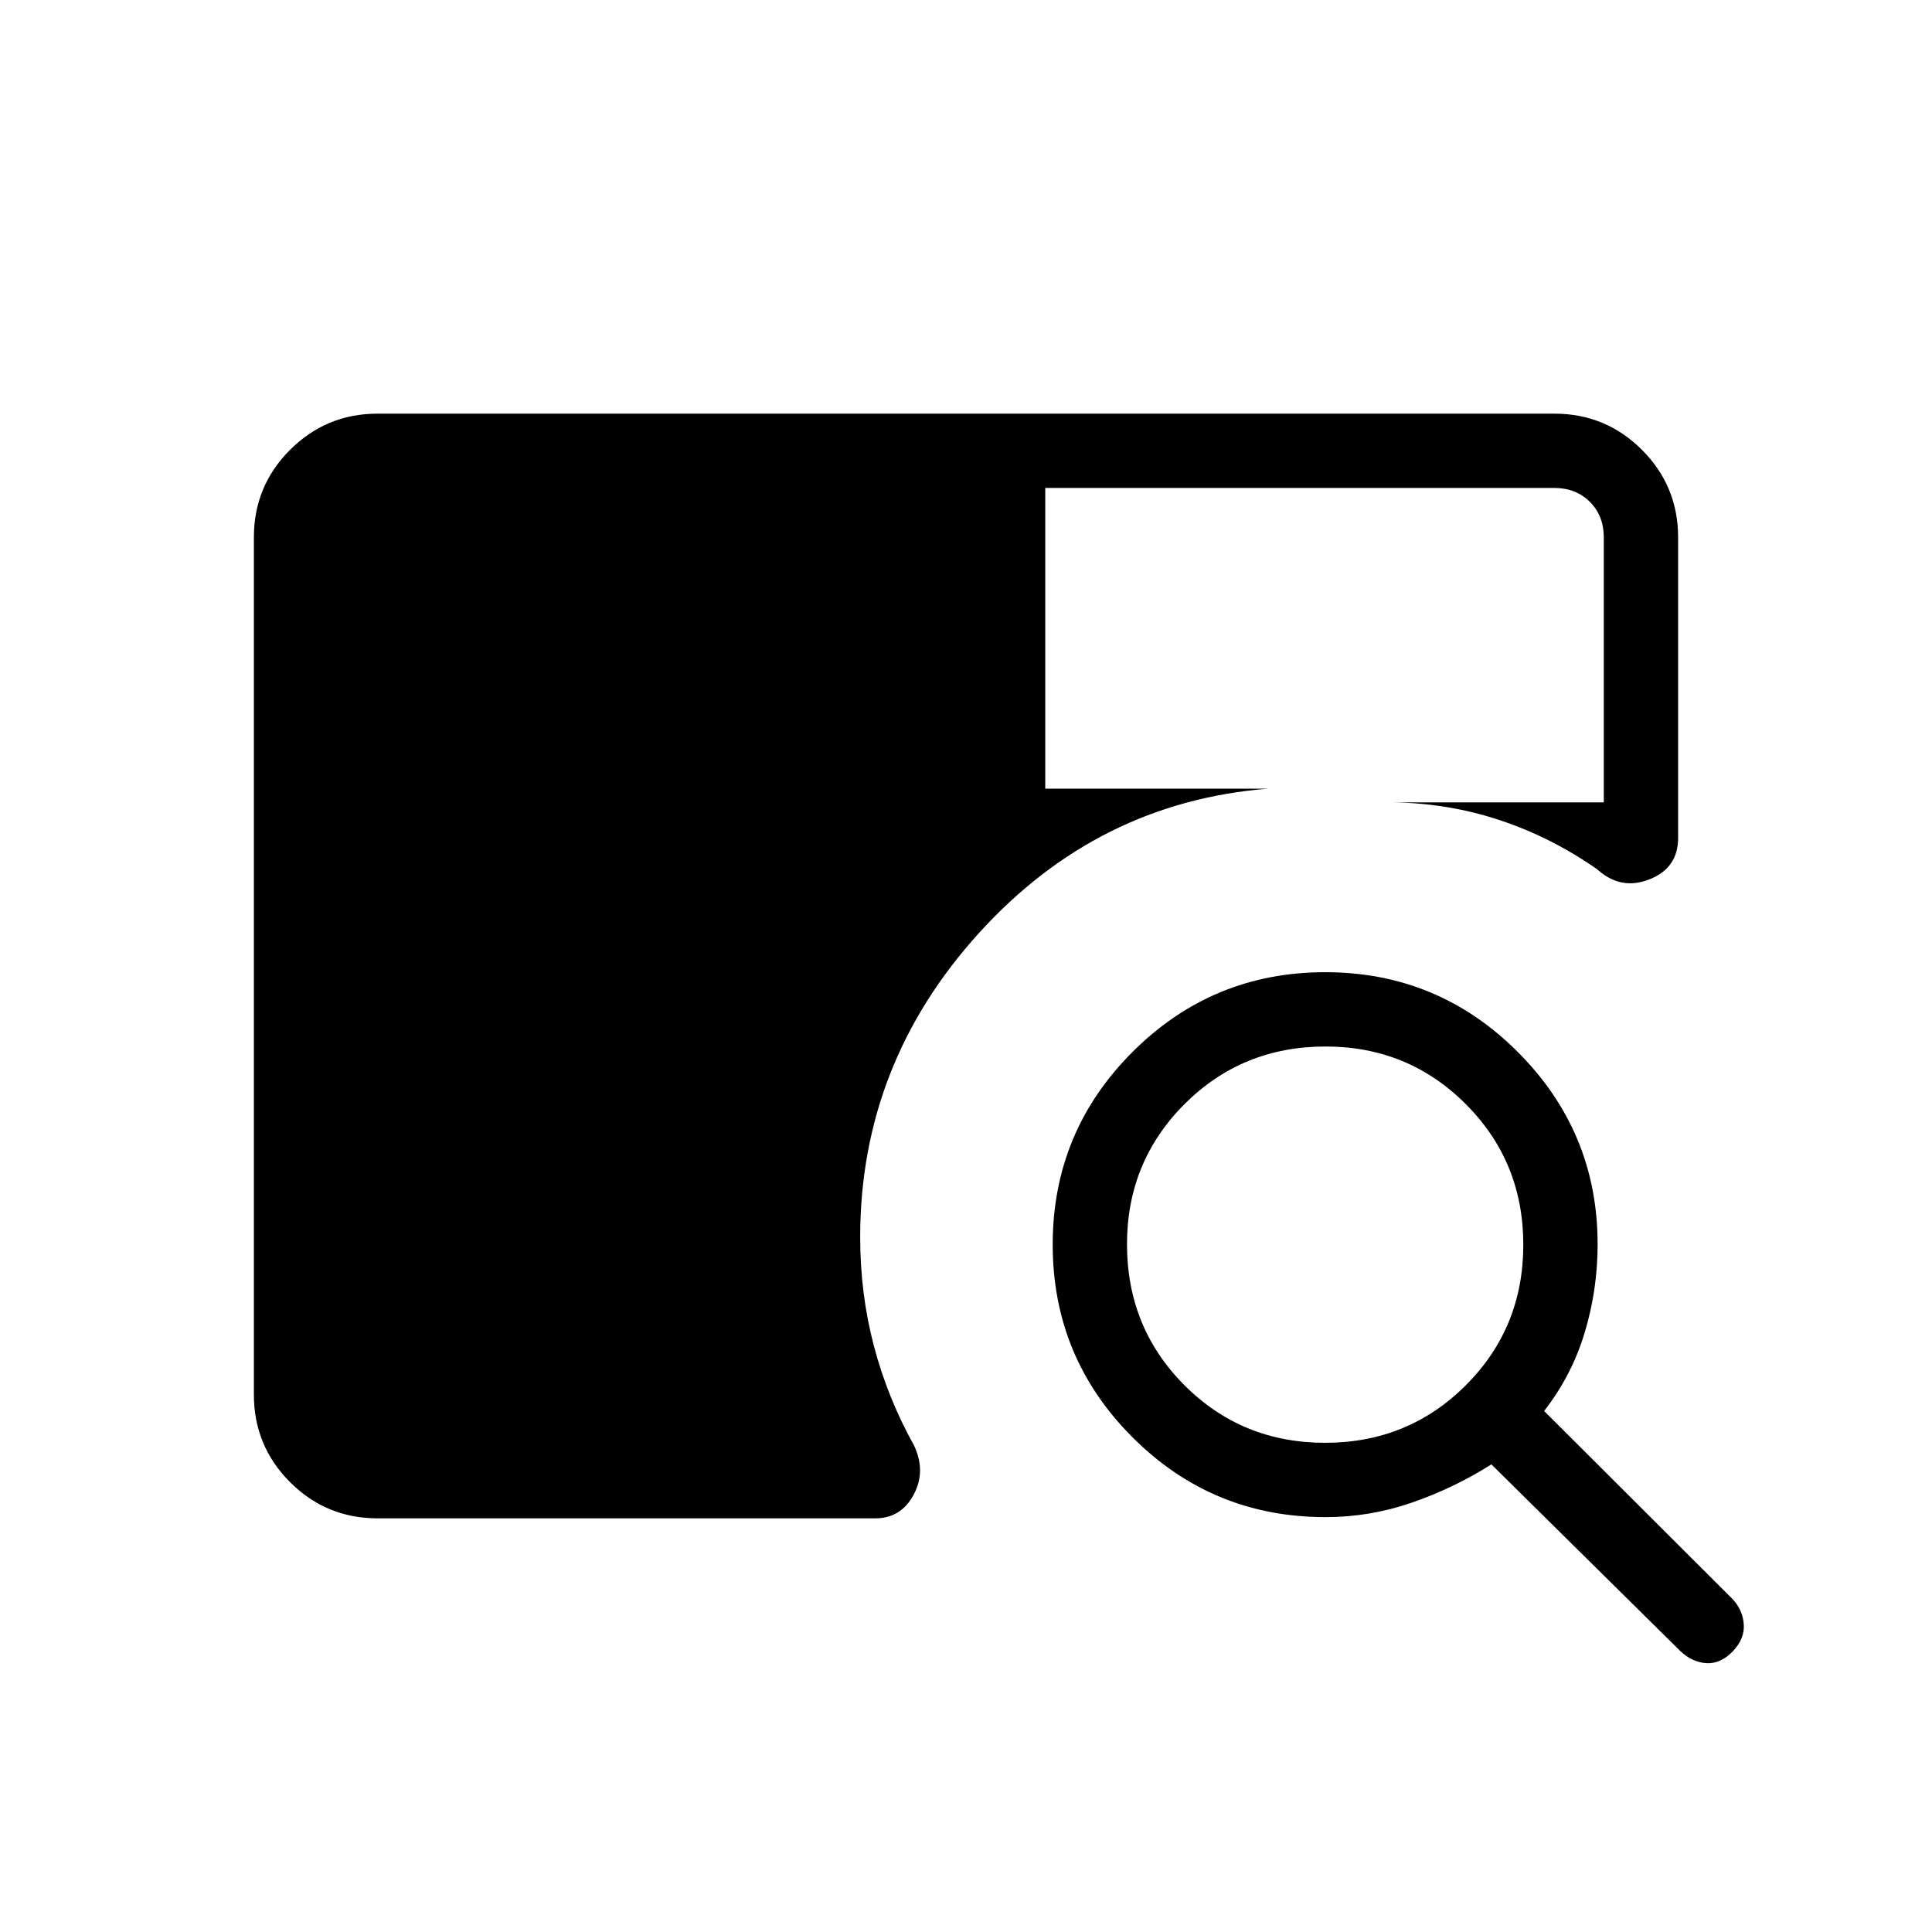 <svg xmlns="http://www.w3.org/2000/svg" height="24" viewBox="0 -960 960 960" width="24"><path d="M187.69-205.54q-25.57 0-43.56-17.98-17.98-17.98-17.98-43.56v-425.84q0-25.58 17.98-43.56 17.99-17.98 43.56-17.98h584.62q25.57 0 43.56 17.98 17.98 17.98 17.98 43.56v149.27q0 15-14.29 20.61-14.29 5.62-25.96-5.04-22.79-15.88-48.23-24.34-25.45-8.46-53.06-8.88h104.61v-131.62q0-10.77-6.92-17.7-6.92-6.92-17.69-6.92H519.38v149.42h110.77q-84.77 6.74-143.75 71.79-58.98 65.06-58.98 151.06 0 28.14 6.79 53.99 6.8 25.85 19.91 49.43 6.15 12.88-.14 24.59-6.29 11.72-19.1 11.72H187.69Zm470.96-.61q-56.26 0-95.92-39.67-39.65-39.66-39.65-95.75 0-56.08 39.66-95.72 39.66-39.63 95.75-39.63t95.72 39.68q39.64 39.69 39.64 95.51 0 22.54-6.41 43.85-6.4 21.3-20.17 39l93.65 93.46q5.12 5.5 5.56 12.67.44 7.17-5.56 13.37-6 6.19-12.98 5.8-6.98-.38-12.98-6l-93.89-92.77q-18.8 11.85-39.6 19.02-20.8 7.18-42.82 7.18Zm-.22-36.93q41.3 0 69.9-28.56 28.59-28.56 28.59-69.86 0-41.31-28.61-69.9Q699.7-440 658.69-440q-41.5 0-70.09 28.61-28.6 28.61-28.6 69.62 0 41.5 28.56 70.1 28.56 28.59 69.87 28.59Z"/></svg>